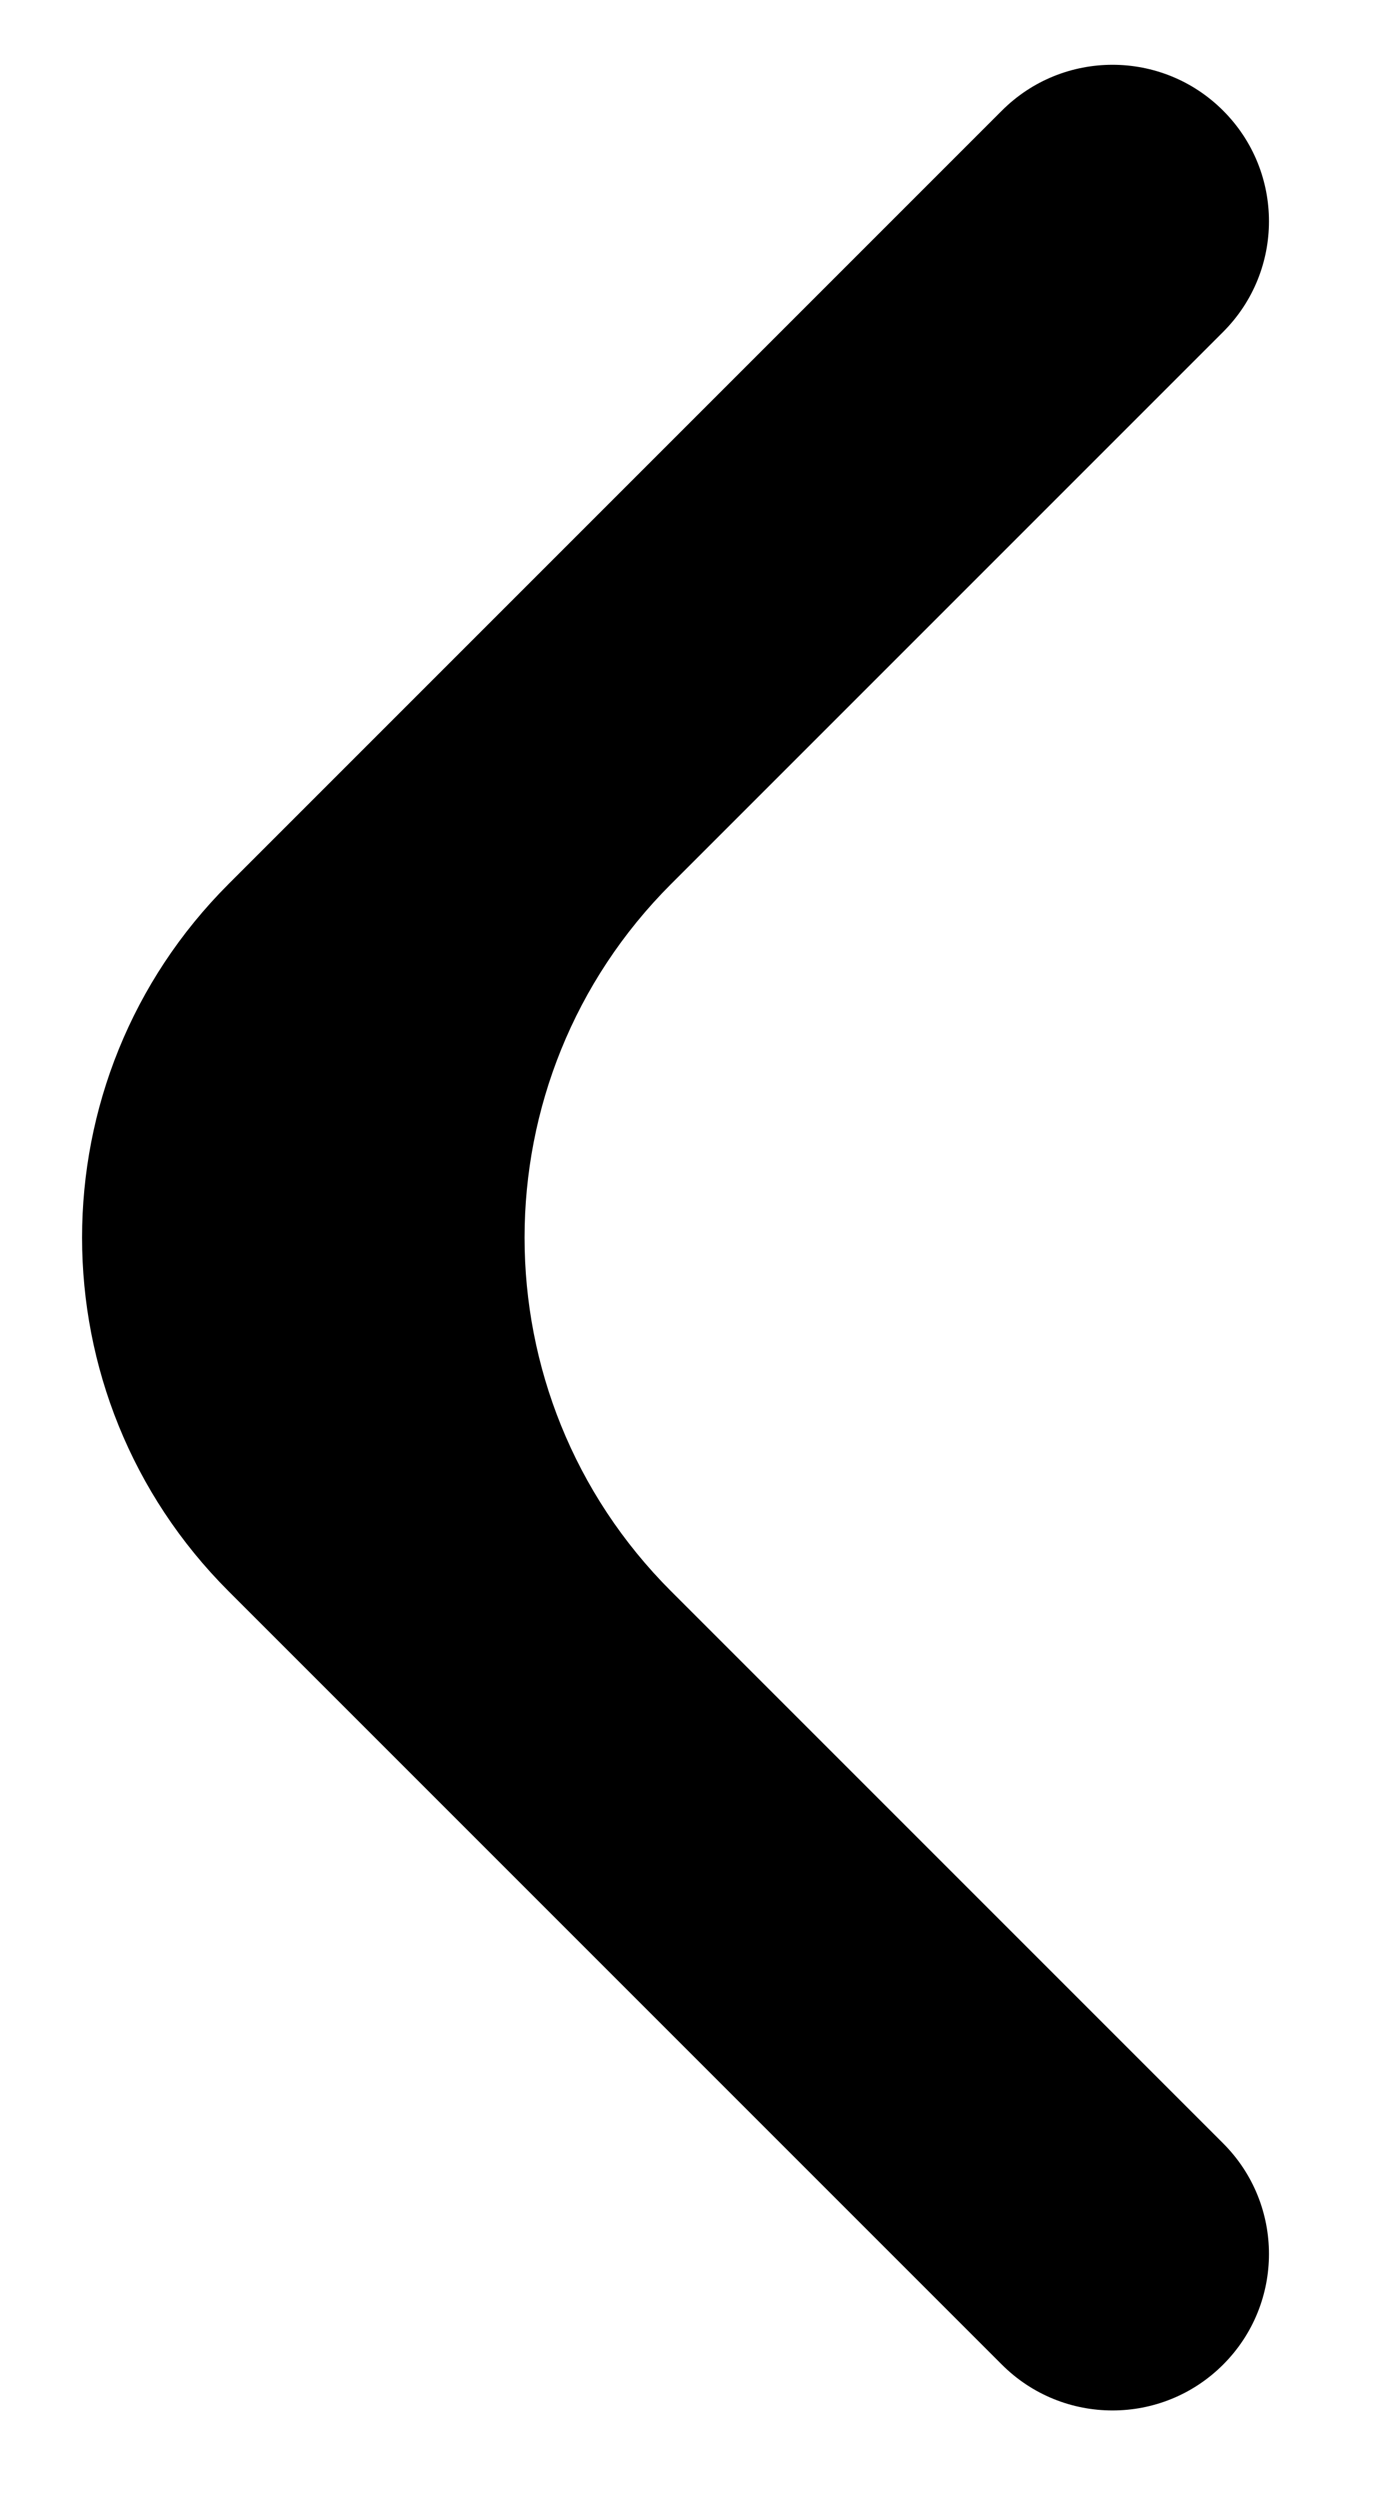 <svg width="11" height="20" viewBox="0 0 11 20" fill="none" xmlns="http://www.w3.org/2000/svg">
<path d="M9.785 2.655C10.274 2.166 10.274 1.374 9.785 0.885C9.296 0.396 8.504 0.396 8.015 0.885L1.828 7.072C0.266 8.634 0.266 11.166 1.828 12.728L8.015 18.915C8.504 19.404 9.296 19.404 9.785 18.915C10.274 18.426 10.274 17.634 9.785 17.145L5.368 12.728C3.806 11.166 3.806 8.634 5.368 7.072L9.785 2.655Z" fill="black"/>
</svg>
